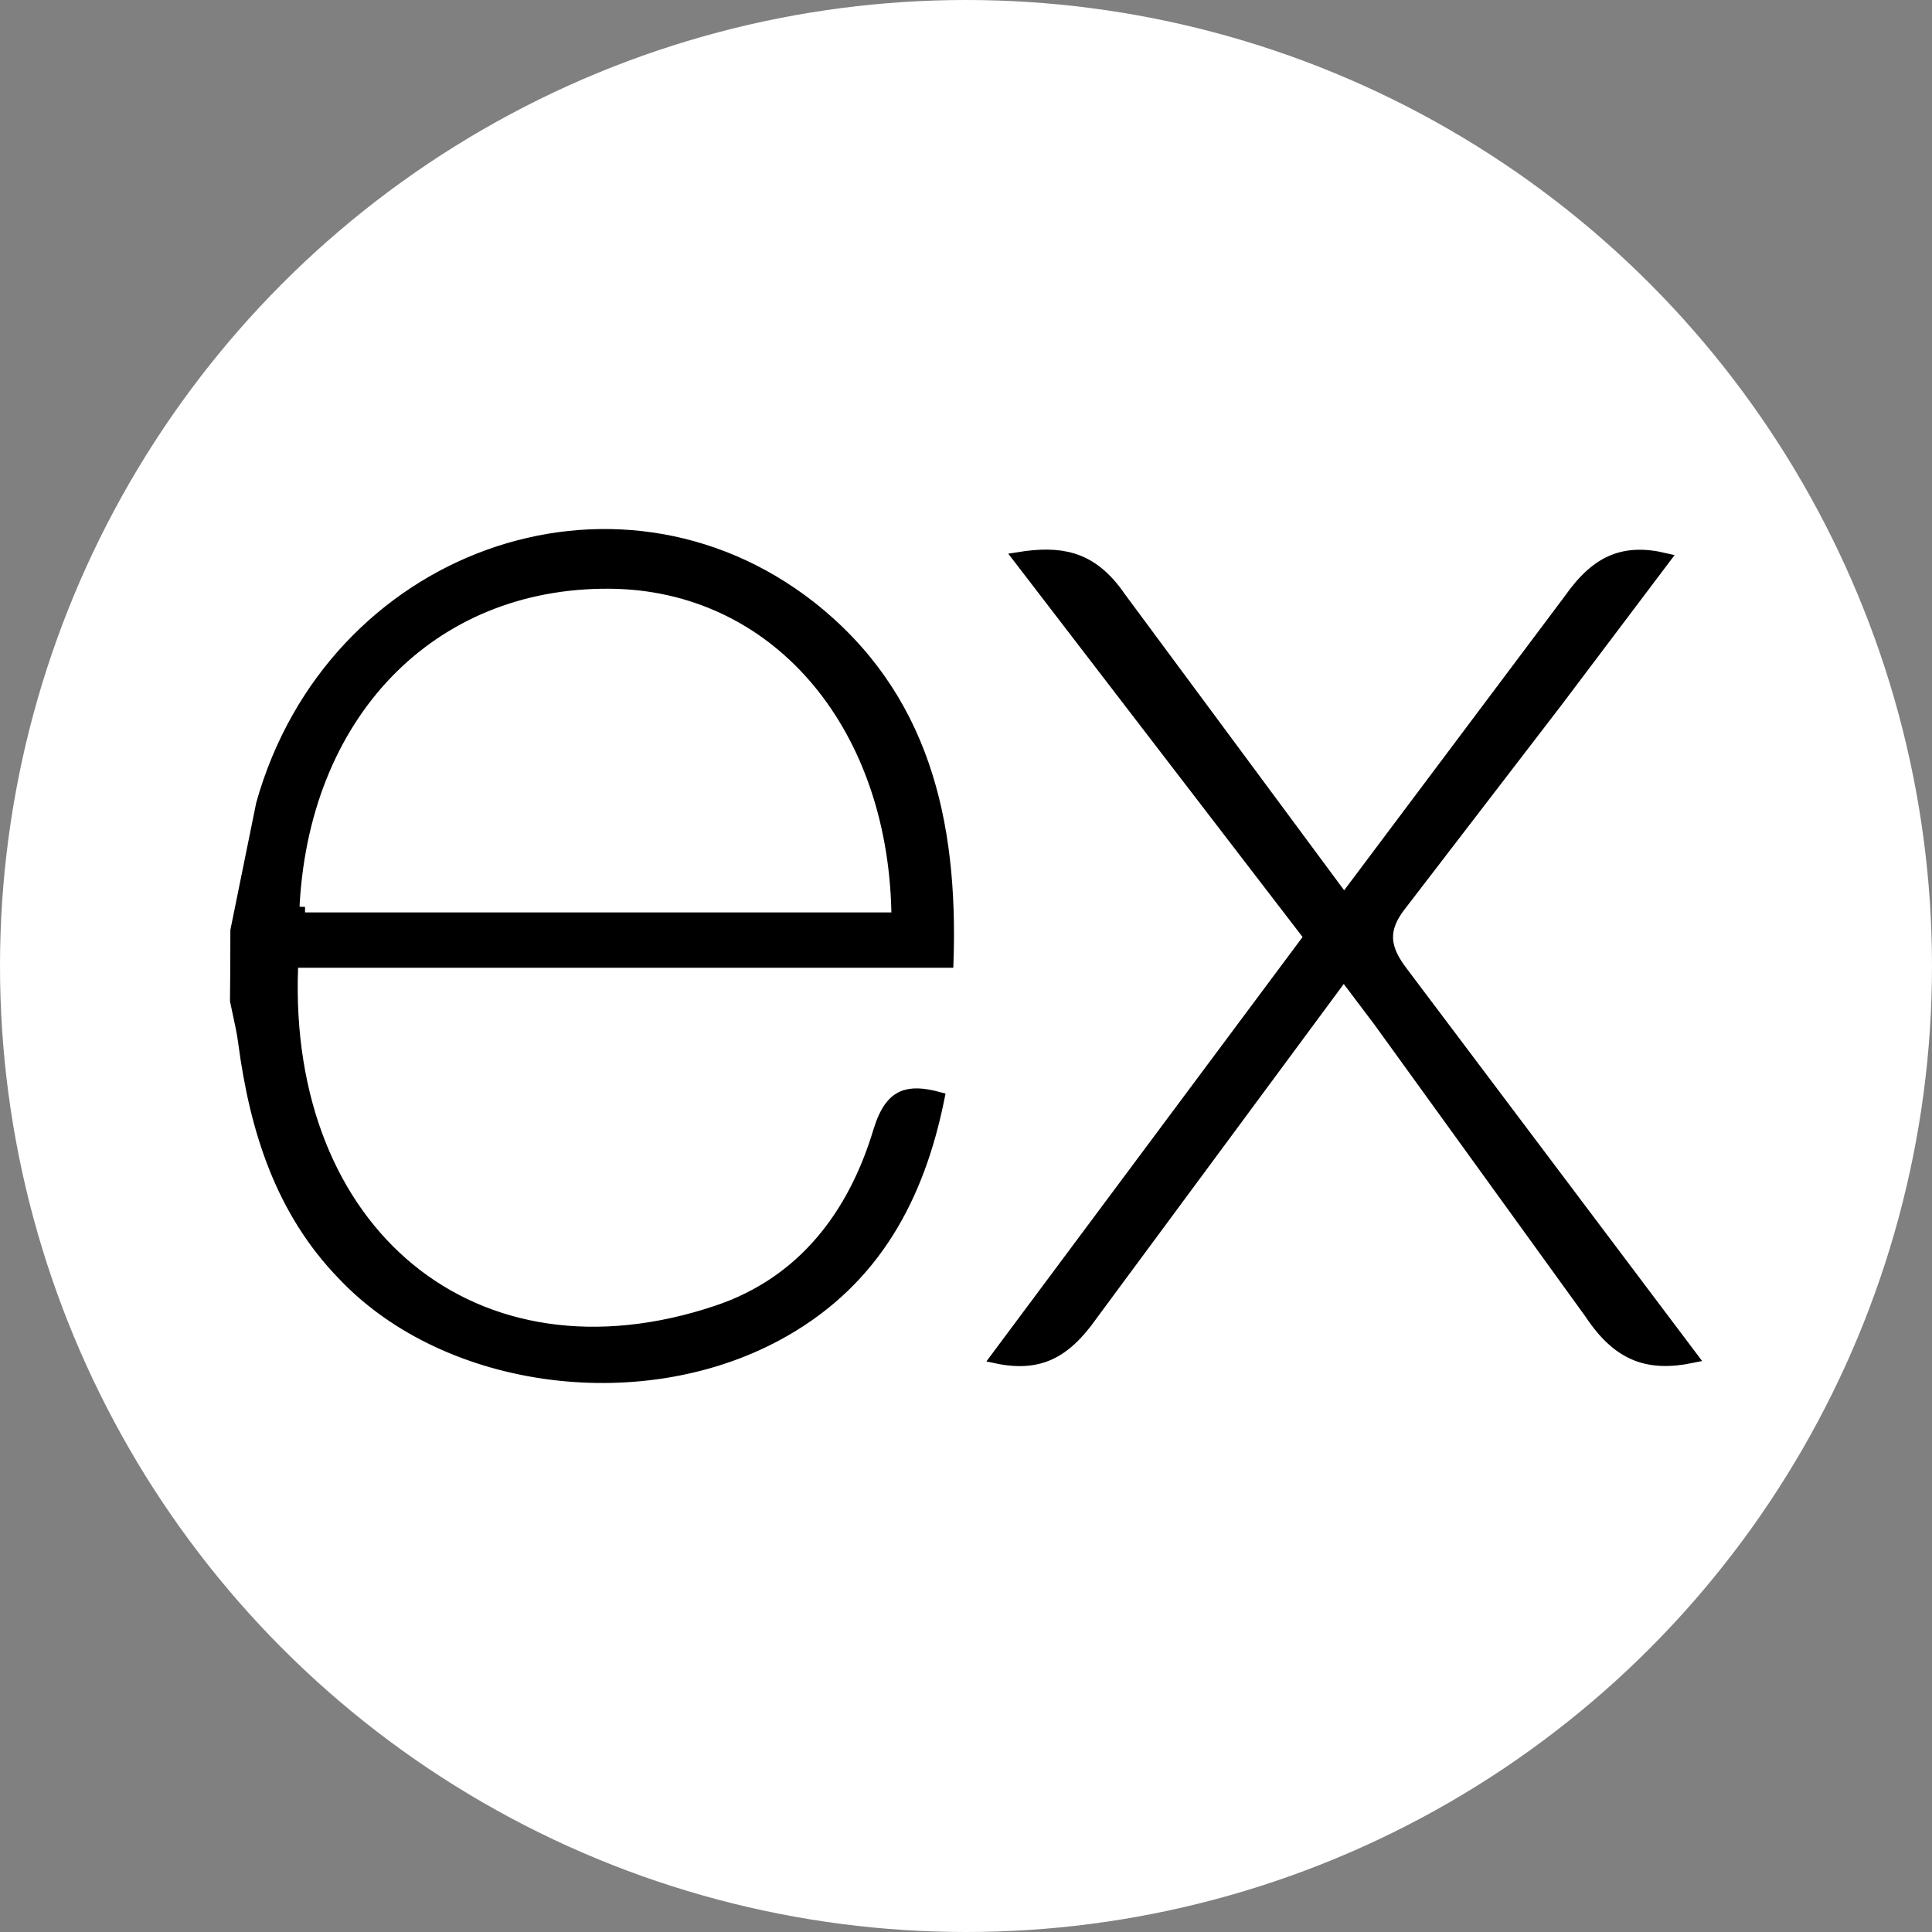 <svg width="84" height="84" viewBox="0 0 84 84" fill="none" xmlns="http://www.w3.org/2000/svg">
<rect x="0" y="0" width="84" height="84" fill="#808080" stroke="none"/>
<circle cx="42" cy="42" r="42" fill="white"/>
<path d="M73.569 59.011C72.608 59.21 71.835 59.18 71.171 58.926C70.424 58.641 69.777 58.06 69.148 57.115L69.148 57.115L69.143 57.107L59.955 44.395L59.955 44.395L59.952 44.391L58.624 42.631L58.422 42.364L58.223 42.633L47.493 57.147L47.493 57.147L47.489 57.152C46.888 58.008 46.292 58.592 45.593 58.897C44.976 59.165 44.25 59.228 43.32 59.03L56.834 40.889L56.947 40.737L56.832 40.587L44.291 24.253C45.197 24.107 45.955 24.099 46.624 24.3C47.38 24.527 48.055 25.031 48.706 25.981L48.706 25.981L48.711 25.988L58.241 38.858L58.441 39.128L58.642 38.859L68.242 26.059L68.242 26.059L68.246 26.053C68.847 25.2 69.451 24.641 70.148 24.362C70.763 24.117 71.479 24.078 72.378 24.29L67.644 30.567L67.642 30.569L60.927 39.313C60.926 39.314 60.926 39.315 60.925 39.315C60.507 39.838 60.296 40.317 60.319 40.819C60.342 41.313 60.592 41.776 60.968 42.27C60.969 42.27 60.969 42.271 60.969 42.271L73.569 59.011ZM12.96 41.827H12.719L12.71 42.068C12.494 47.799 14.448 52.427 17.809 55.179C21.173 57.933 25.908 58.775 31.18 57.006L31.18 57.006C34.926 55.748 37.123 52.812 38.215 49.182C38.481 48.311 38.813 47.878 39.22 47.693C39.599 47.52 40.106 47.532 40.82 47.726C39.948 52.052 38.035 55.626 34.086 57.878L34.086 57.878C28.053 61.325 19.437 60.202 14.922 55.428L14.919 55.425C12.232 52.658 11.113 49.143 10.608 45.345C10.552 44.905 10.457 44.471 10.365 44.053C10.325 43.87 10.285 43.69 10.25 43.514C10.261 42.495 10.266 41.476 10.266 40.457L11.383 34.962C14.404 24.183 26.742 19.736 35.234 26.374C40.133 30.229 41.414 35.664 41.207 41.827H12.96ZM38.756 39.921H39.011L39.006 39.666C38.836 31.367 33.653 25.399 26.506 25.347C22.61 25.317 19.254 26.749 16.83 29.271C14.407 31.791 12.93 35.386 12.762 39.662L13.012 39.671V39.921H38.756Z" fill="black" stroke="black" stroke-width="0.5"/>
</svg>
